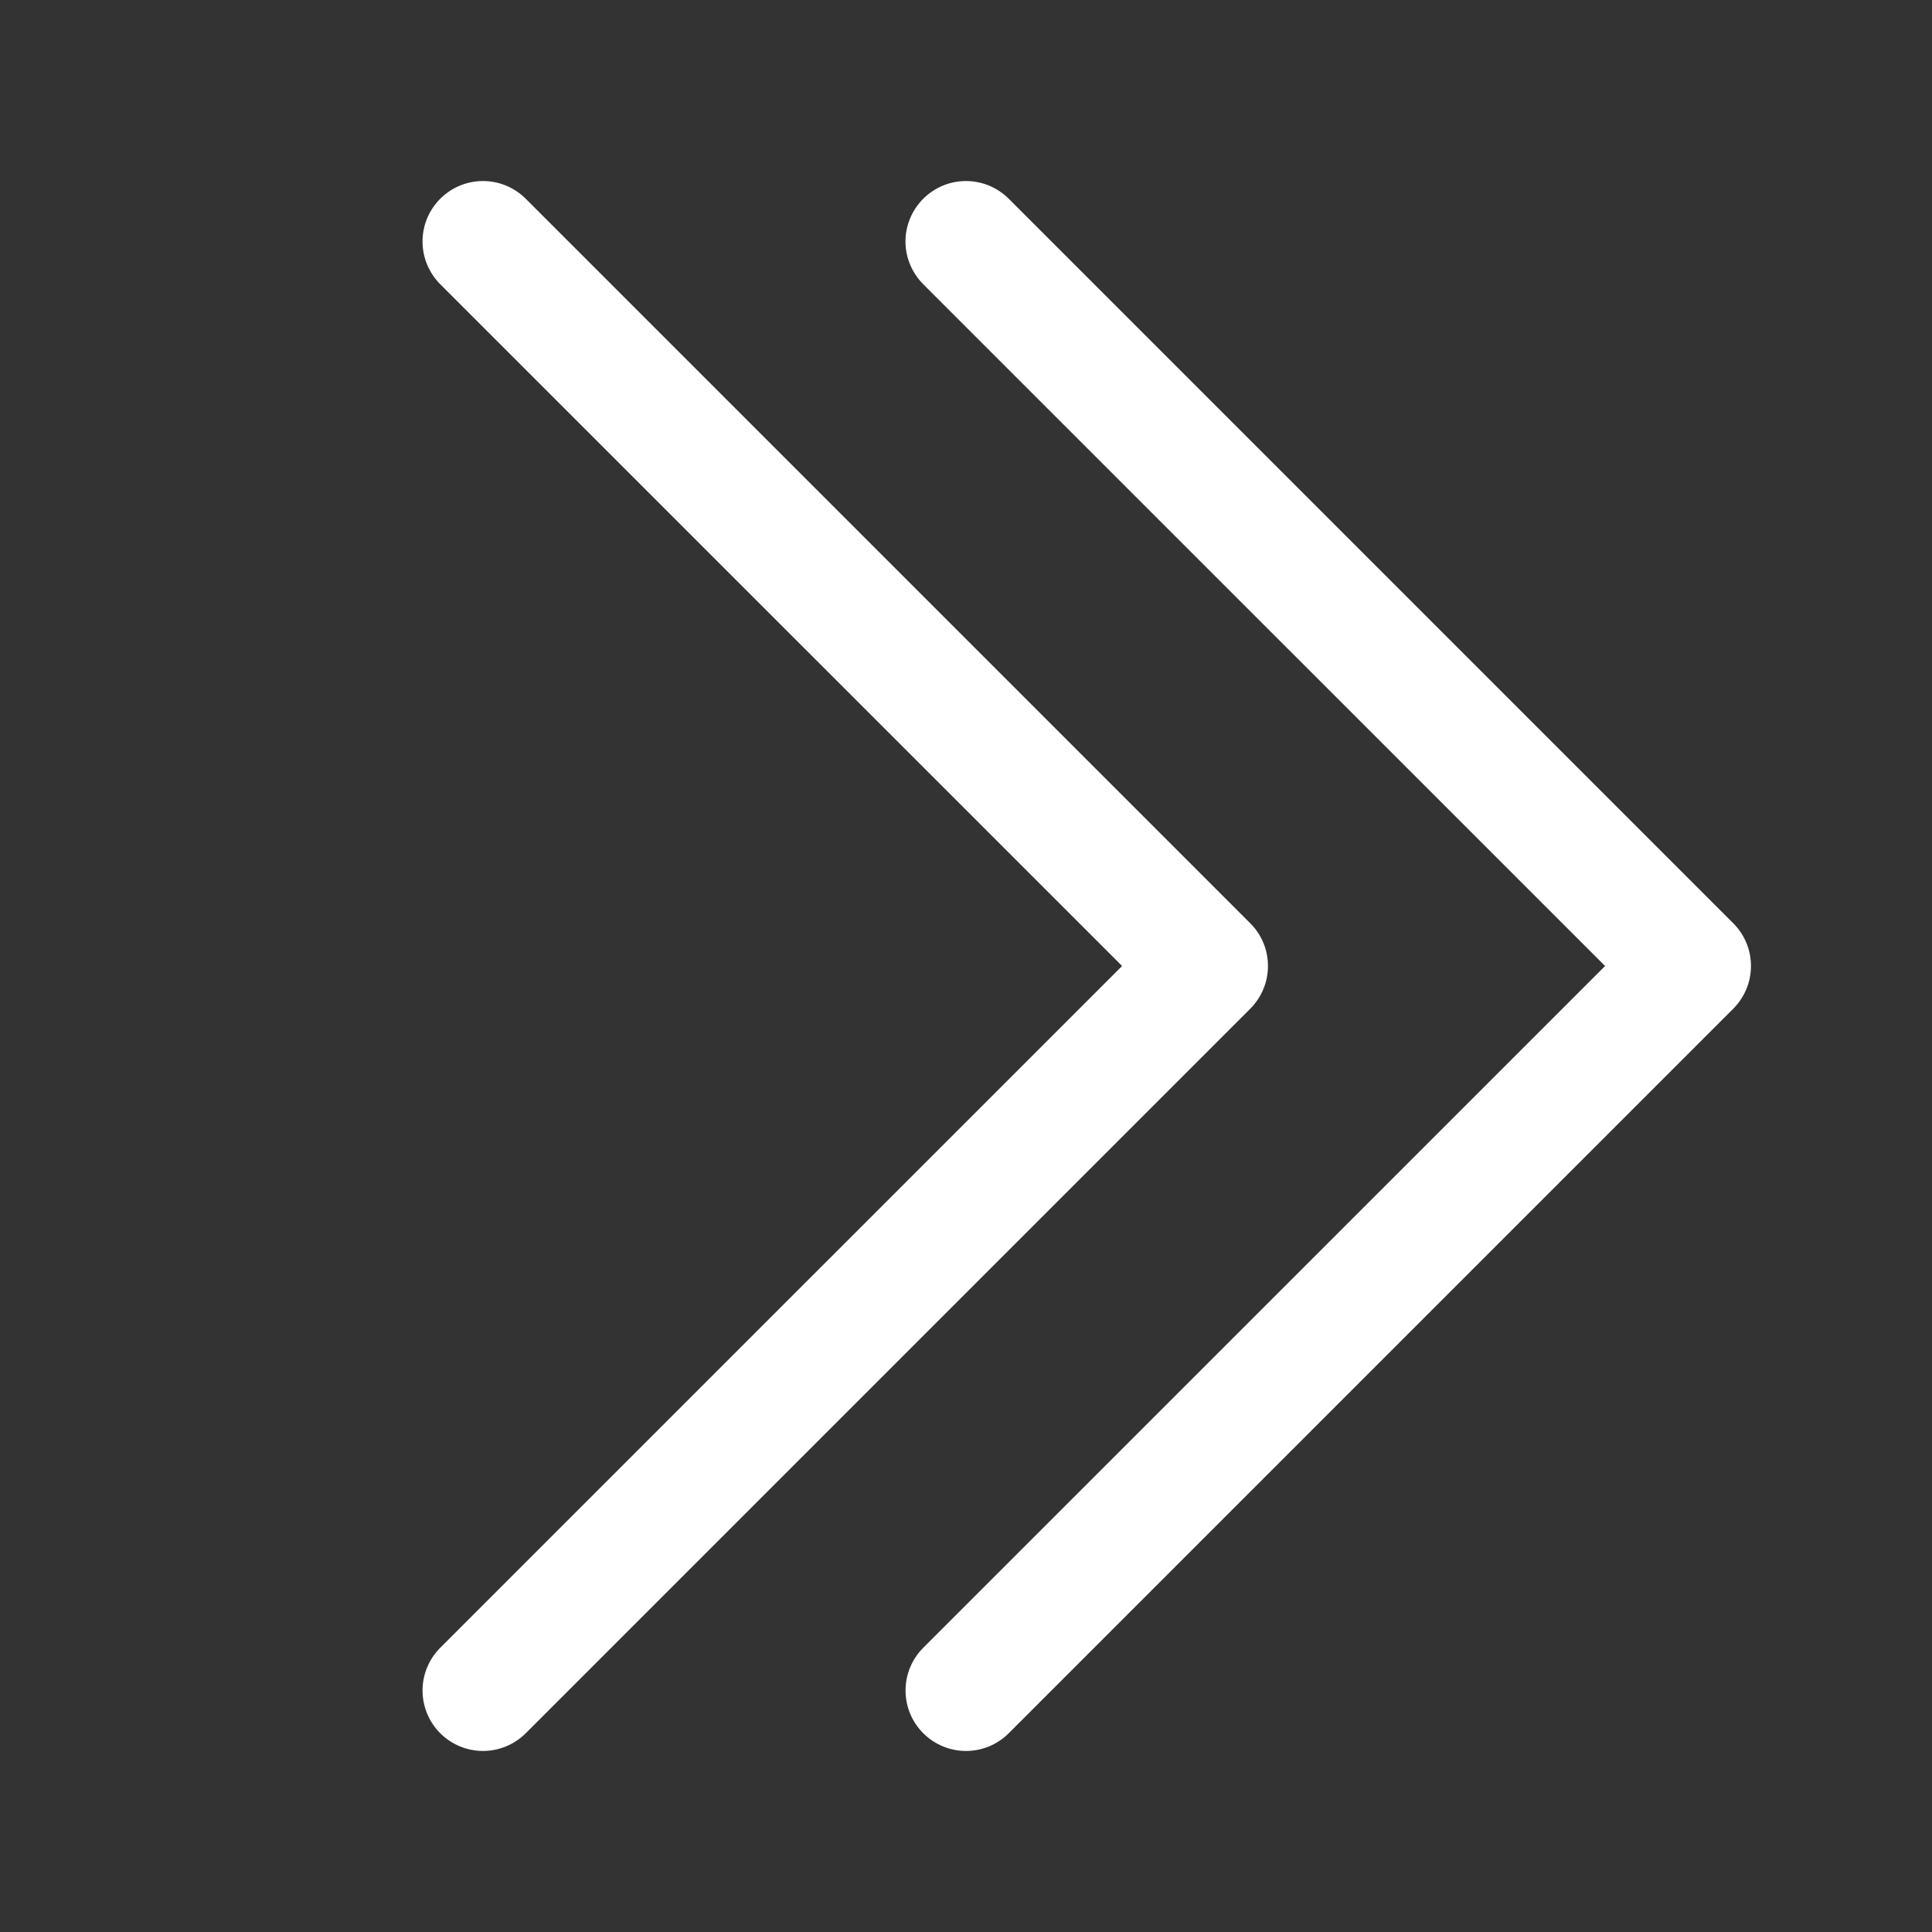 <svg width="24" height="24" viewBox="0 0 24 24" fill="none" xmlns="http://www.w3.org/2000/svg">
<rect x="0" y="0" width="24" height="24" fill="#333333" stroke="none"/>
<path fill-rule="evenodd" clip-rule="evenodd" d="M5.469 2.469C5.539 2.399 5.621 2.344 5.712 2.306C5.804 2.268 5.901 2.249 6 2.249C6.099 2.249 6.196 2.268 6.287 2.306C6.378 2.344 6.461 2.399 6.531 2.469L15.531 11.469C15.601 11.539 15.656 11.621 15.694 11.712C15.732 11.803 15.751 11.901 15.751 12C15.751 12.098 15.732 12.196 15.694 12.287C15.656 12.378 15.601 12.461 15.531 12.531L6.531 21.531C6.39 21.672 6.199 21.751 6 21.751C5.801 21.751 5.61 21.672 5.469 21.531C5.328 21.39 5.249 21.199 5.249 21C5.249 20.801 5.328 20.61 5.469 20.469L13.939 12L5.469 3.531C5.399 3.461 5.344 3.378 5.306 3.287C5.268 3.196 5.249 3.099 5.249 3C5.249 2.901 5.268 2.804 5.306 2.712C5.344 2.621 5.399 2.539 5.469 2.469Z" fill="white"/>
<path fill-rule="evenodd" clip-rule="evenodd" d="M11.469 2.469C11.539 2.399 11.621 2.344 11.712 2.306C11.803 2.268 11.901 2.249 12 2.249C12.098 2.249 12.196 2.268 12.287 2.306C12.378 2.344 12.461 2.399 12.531 2.469L21.531 11.469C21.601 11.539 21.656 11.621 21.694 11.712C21.732 11.803 21.751 11.901 21.751 12C21.751 12.098 21.732 12.196 21.694 12.287C21.656 12.378 21.601 12.461 21.531 12.531L12.531 21.531C12.39 21.672 12.199 21.751 12 21.751C11.801 21.751 11.61 21.672 11.469 21.531C11.328 21.39 11.249 21.199 11.249 21C11.249 20.801 11.328 20.61 11.469 20.469L19.939 12L11.469 3.531C11.399 3.461 11.344 3.378 11.306 3.287C11.268 3.196 11.248 3.099 11.248 3C11.248 2.901 11.268 2.804 11.306 2.712C11.344 2.621 11.399 2.539 11.469 2.469Z" fill="white"/>
</svg>
